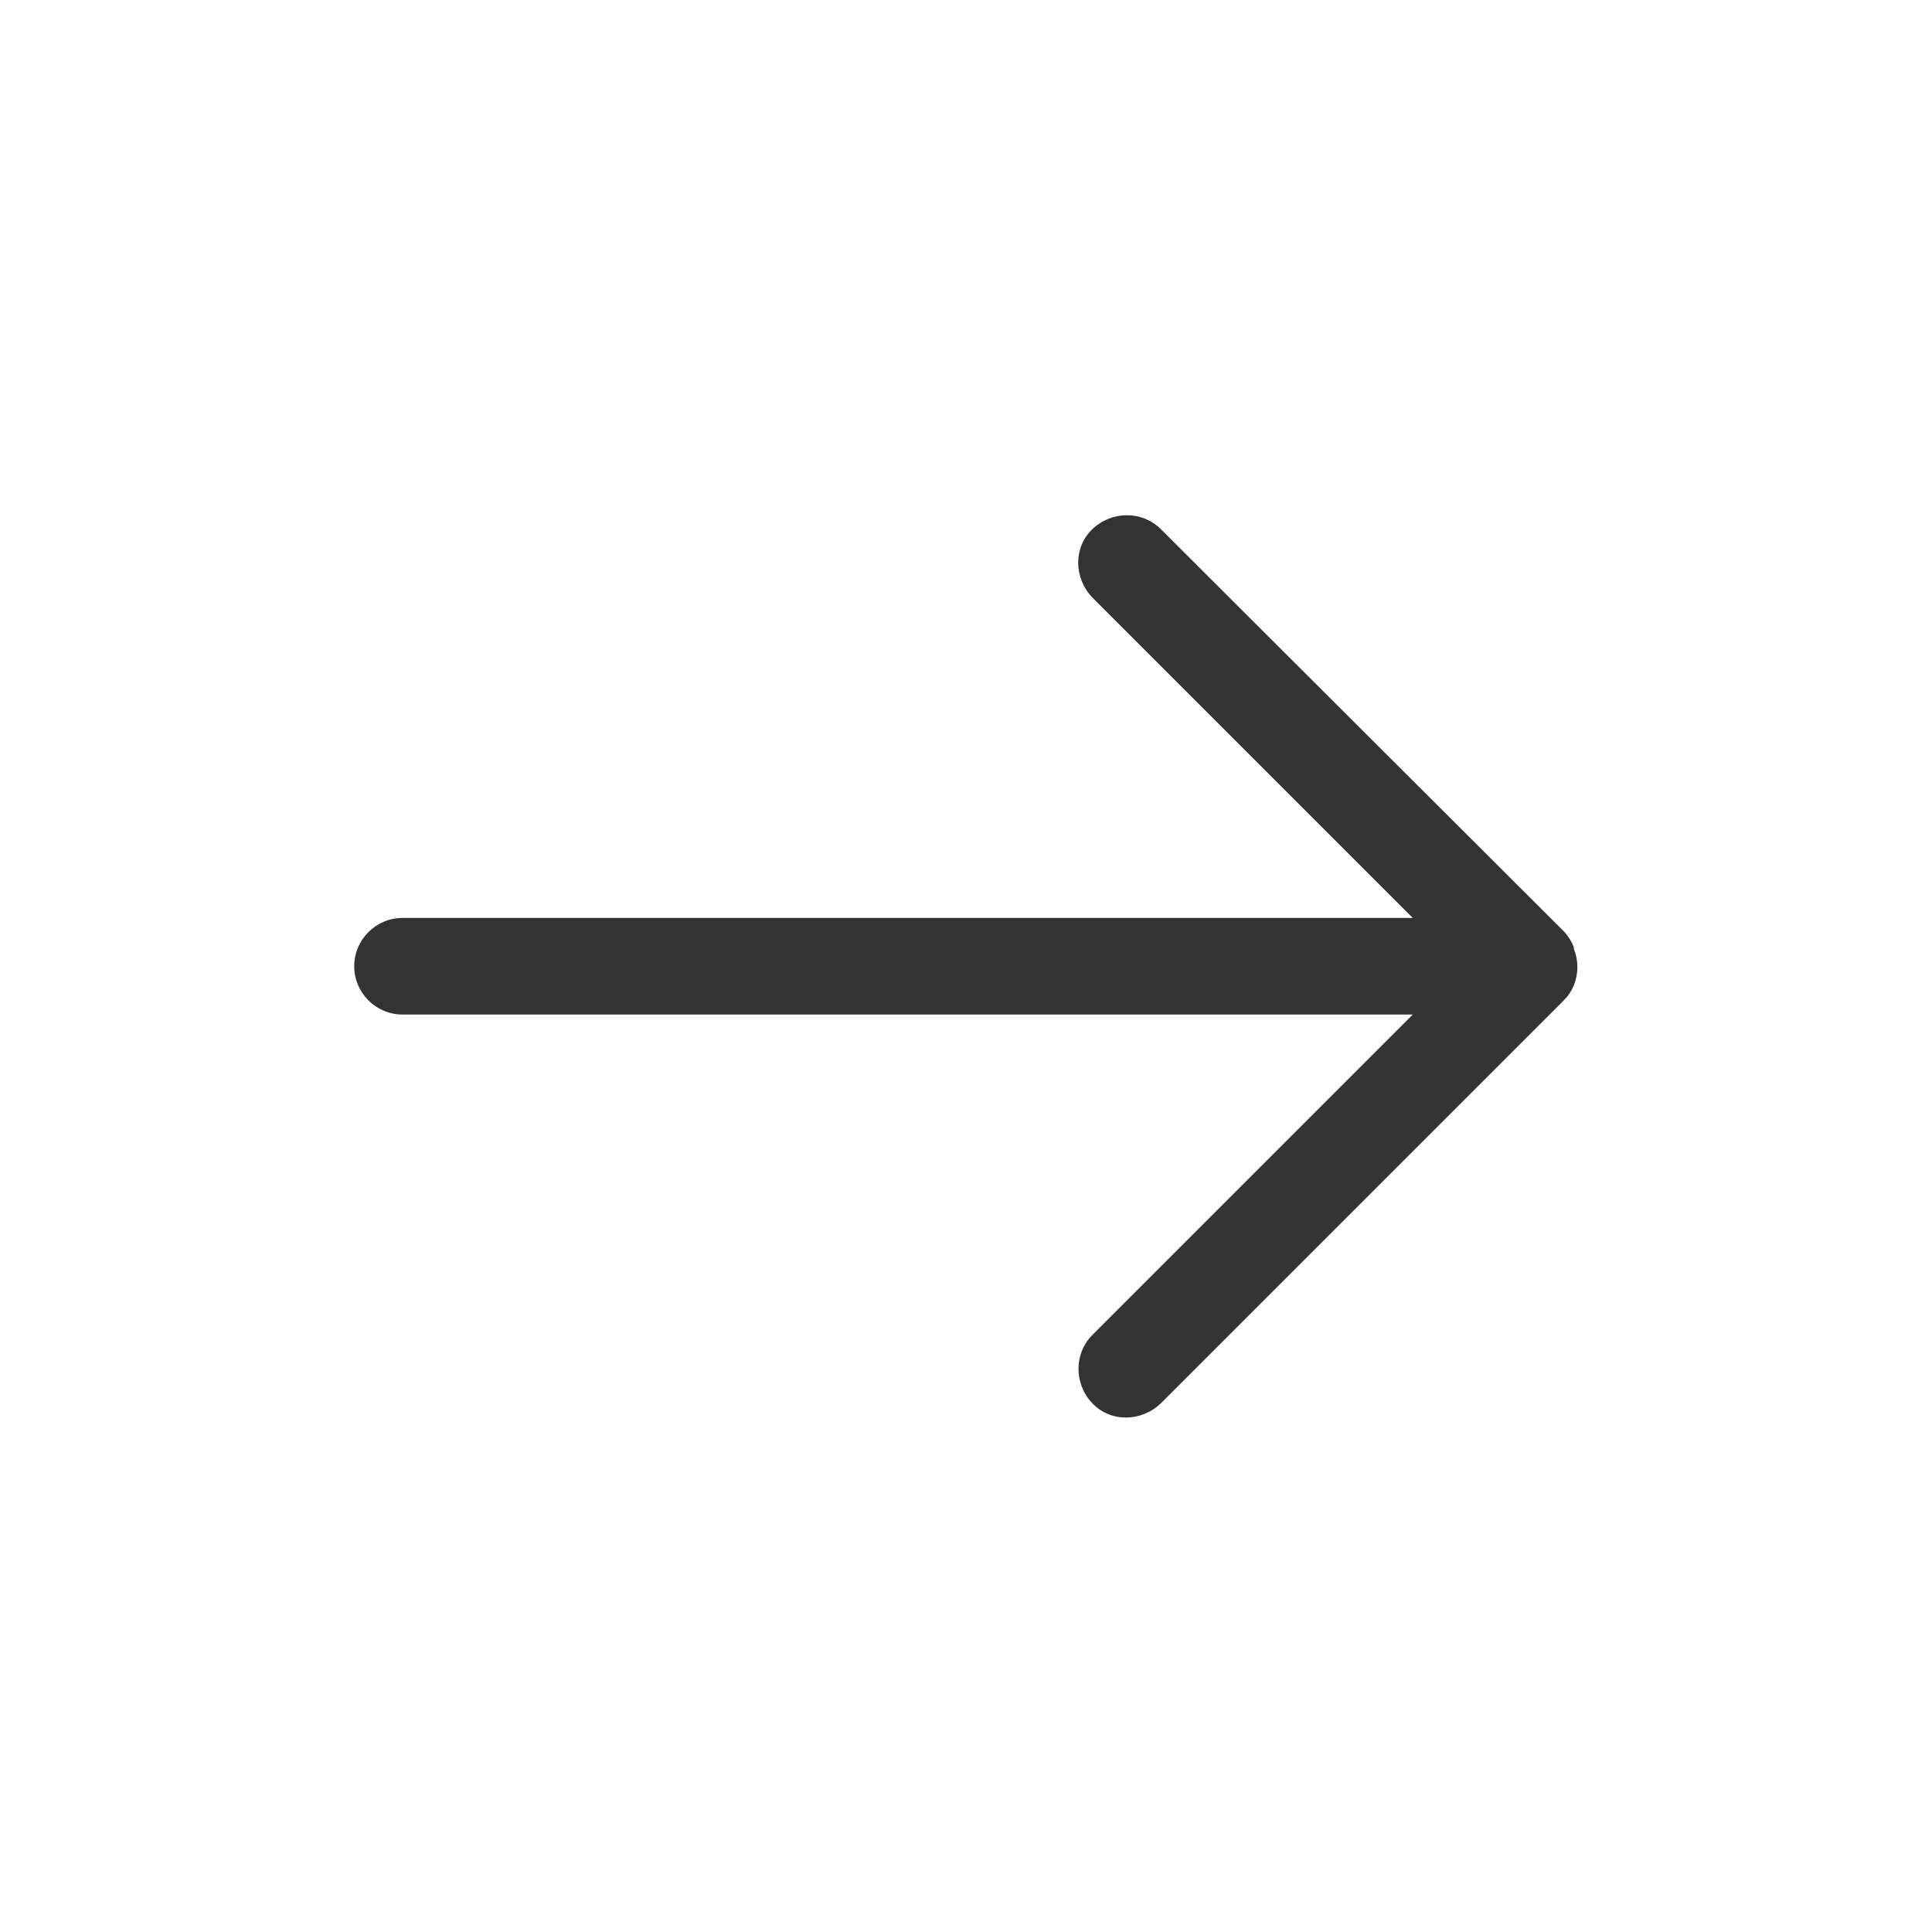 <svg width="24" height="24" viewBox="0 0 24 24" fill="none" xmlns="http://www.w3.org/2000/svg">
<path fill-rule="evenodd" clip-rule="evenodd" d="M19.55 11.763C19.52 11.693 19.48 11.623 19.42 11.563L14.42 6.573C14.19 6.343 13.81 6.343 13.57 6.573C13.33 6.803 13.34 7.183 13.57 7.423L17.55 11.403H5C4.67 11.403 4.4 11.673 4.4 12.003C4.4 12.333 4.67 12.603 5 12.603H17.55L13.57 16.583C13.34 16.813 13.34 17.193 13.57 17.433C13.8 17.673 14.18 17.663 14.42 17.433L19.42 12.433C19.48 12.373 19.52 12.313 19.55 12.243C19.61 12.093 19.61 11.933 19.55 11.783V11.763Z" fill="#333333"/>
</svg>
